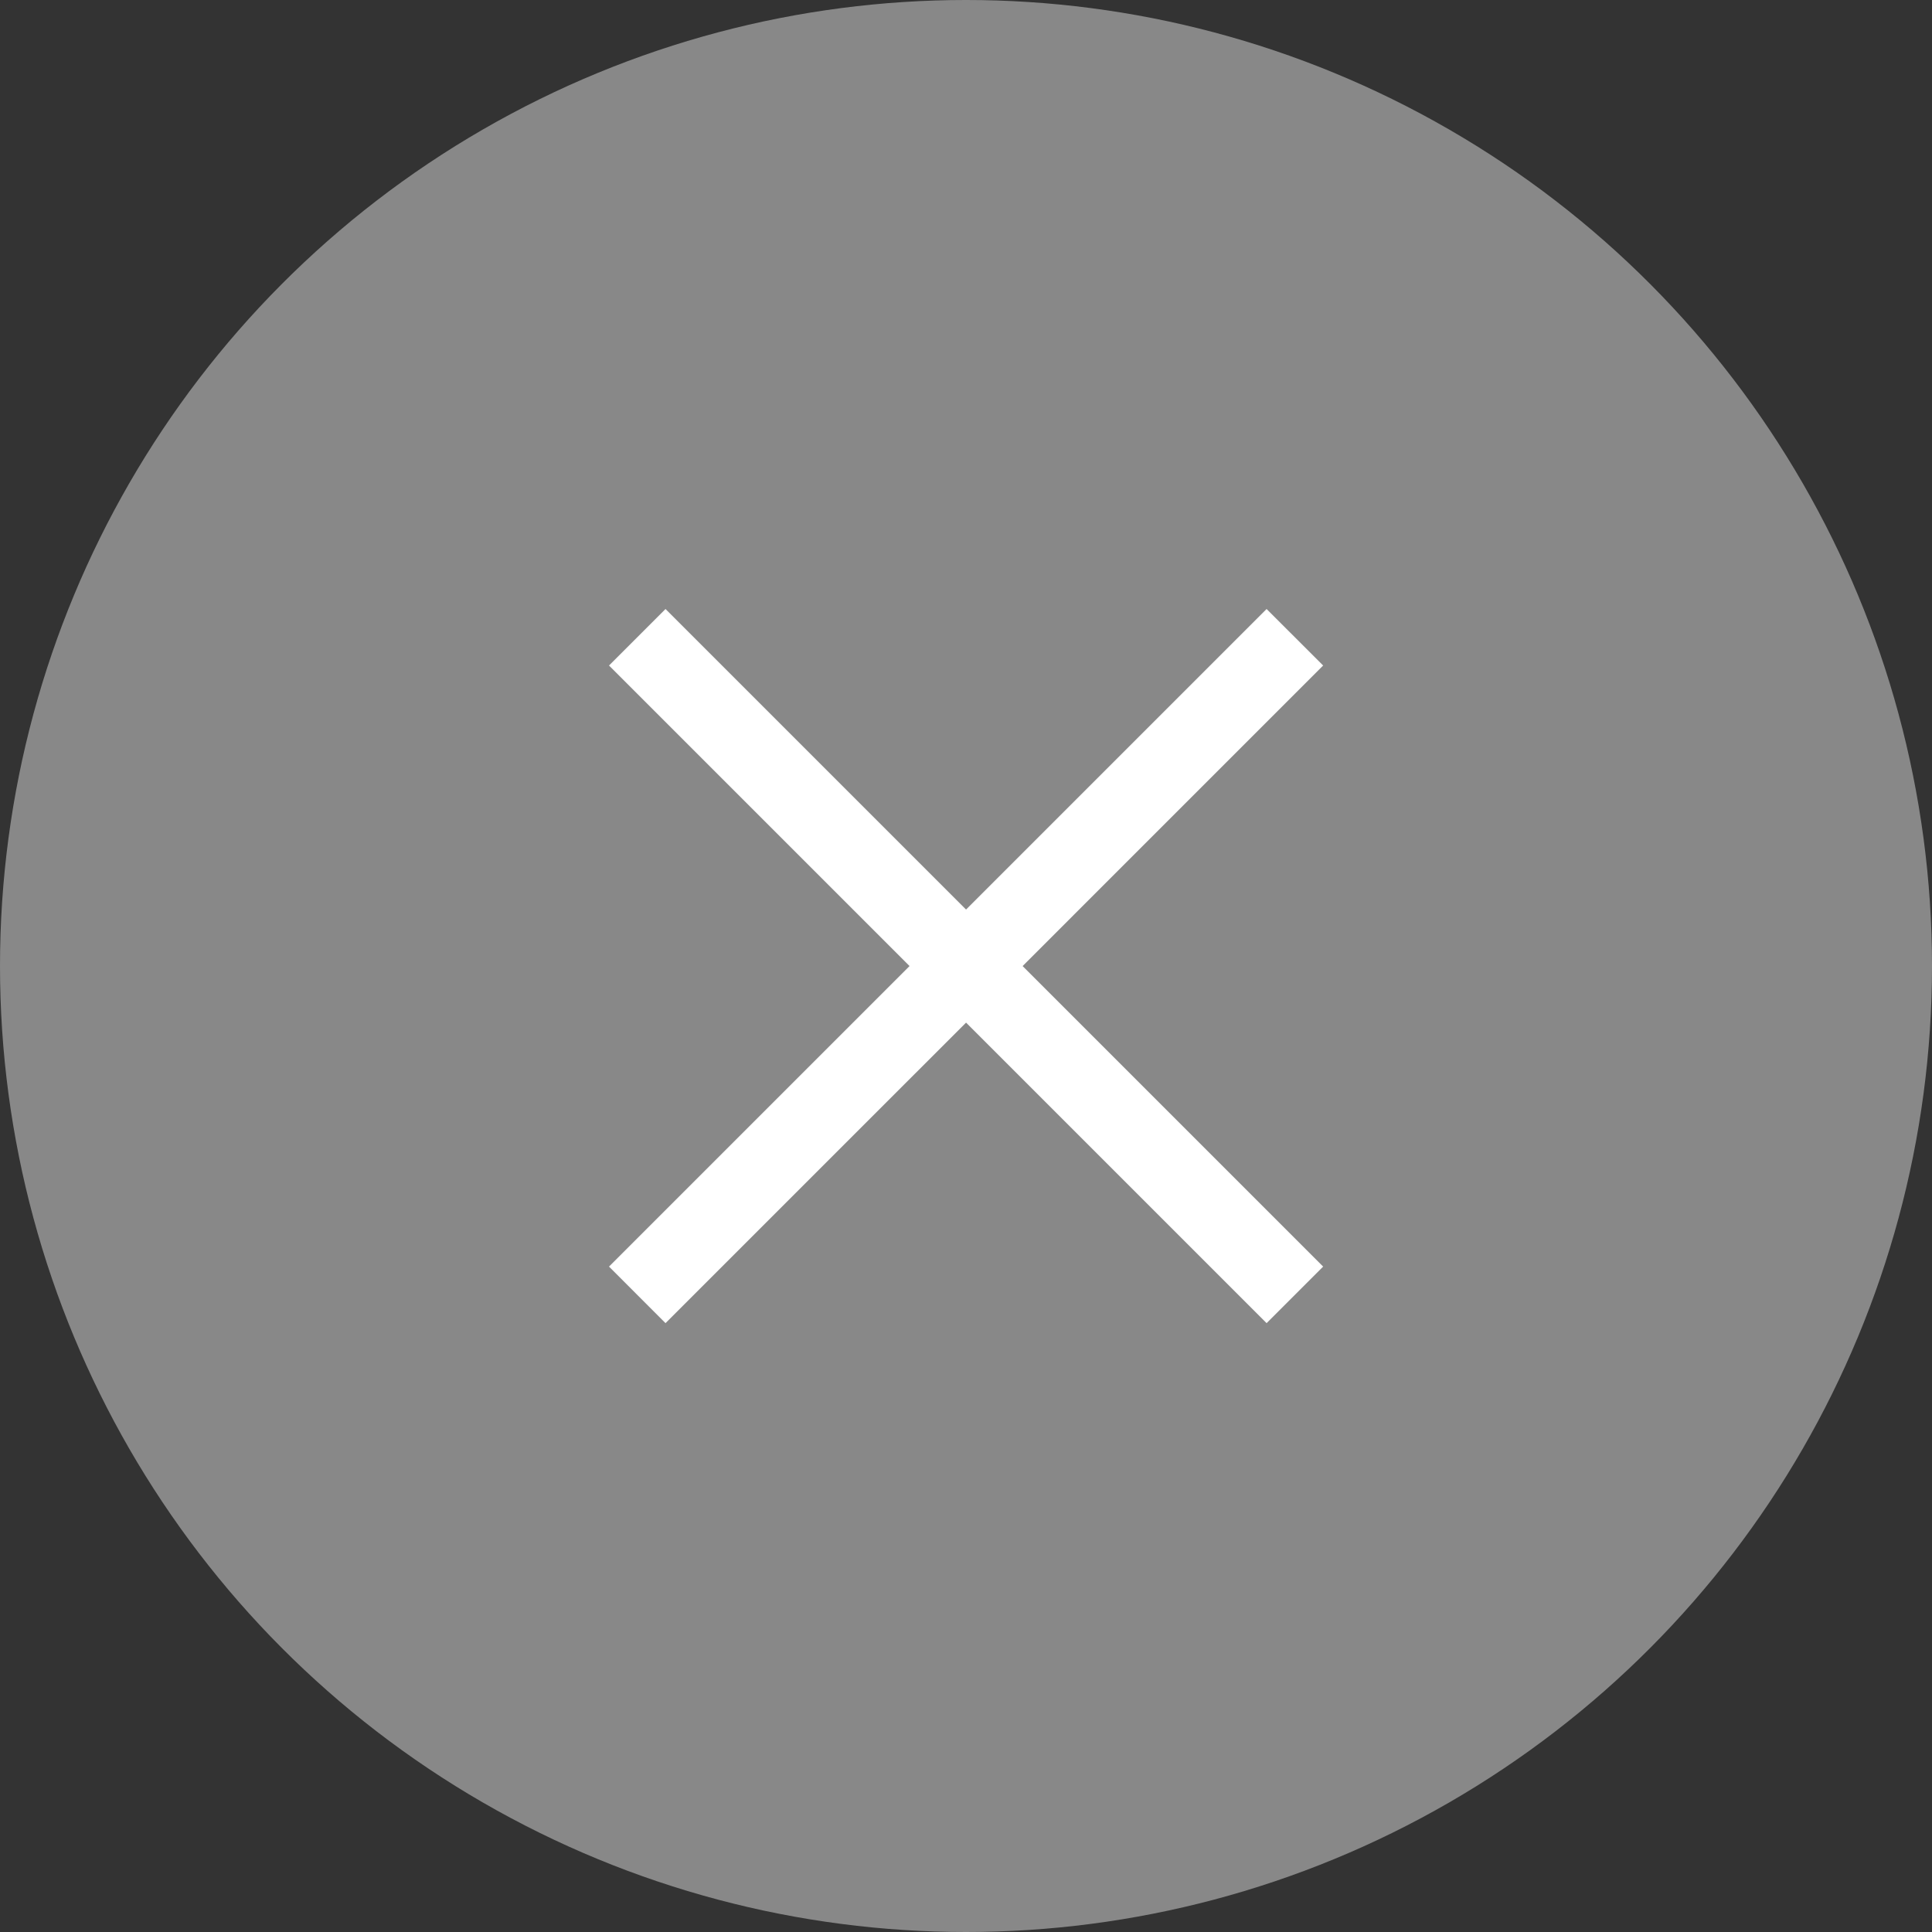<svg width="36" height="36" viewBox="0 0 36 36" fill="none" xmlns="http://www.w3.org/2000/svg">
<rect x="0" y="0" width="36" height="36" fill="#333333" stroke="none"/>
<circle cx="18" cy="18" r="18" fill="#888888"/>
<mask id="mask0_1126_14625" style="mask-type:alpha" maskUnits="userSpaceOnUse" x="6" y="6" width="24" height="24">
<rect x="6" y="6" width="24" height="24" fill="#D9D9D9"/>
</mask>
<g mask="url(#mask0_1126_14625)">
<path d="M12.401 24.655L11.348 23.601L16.948 18.001L11.348 12.401L12.401 11.348L18.001 16.948L23.601 11.348L24.655 12.401L19.055 18.001L24.655 23.601L23.601 24.655L18.001 19.055L12.401 24.655Z" fill="white"/>
</g>
</svg>
